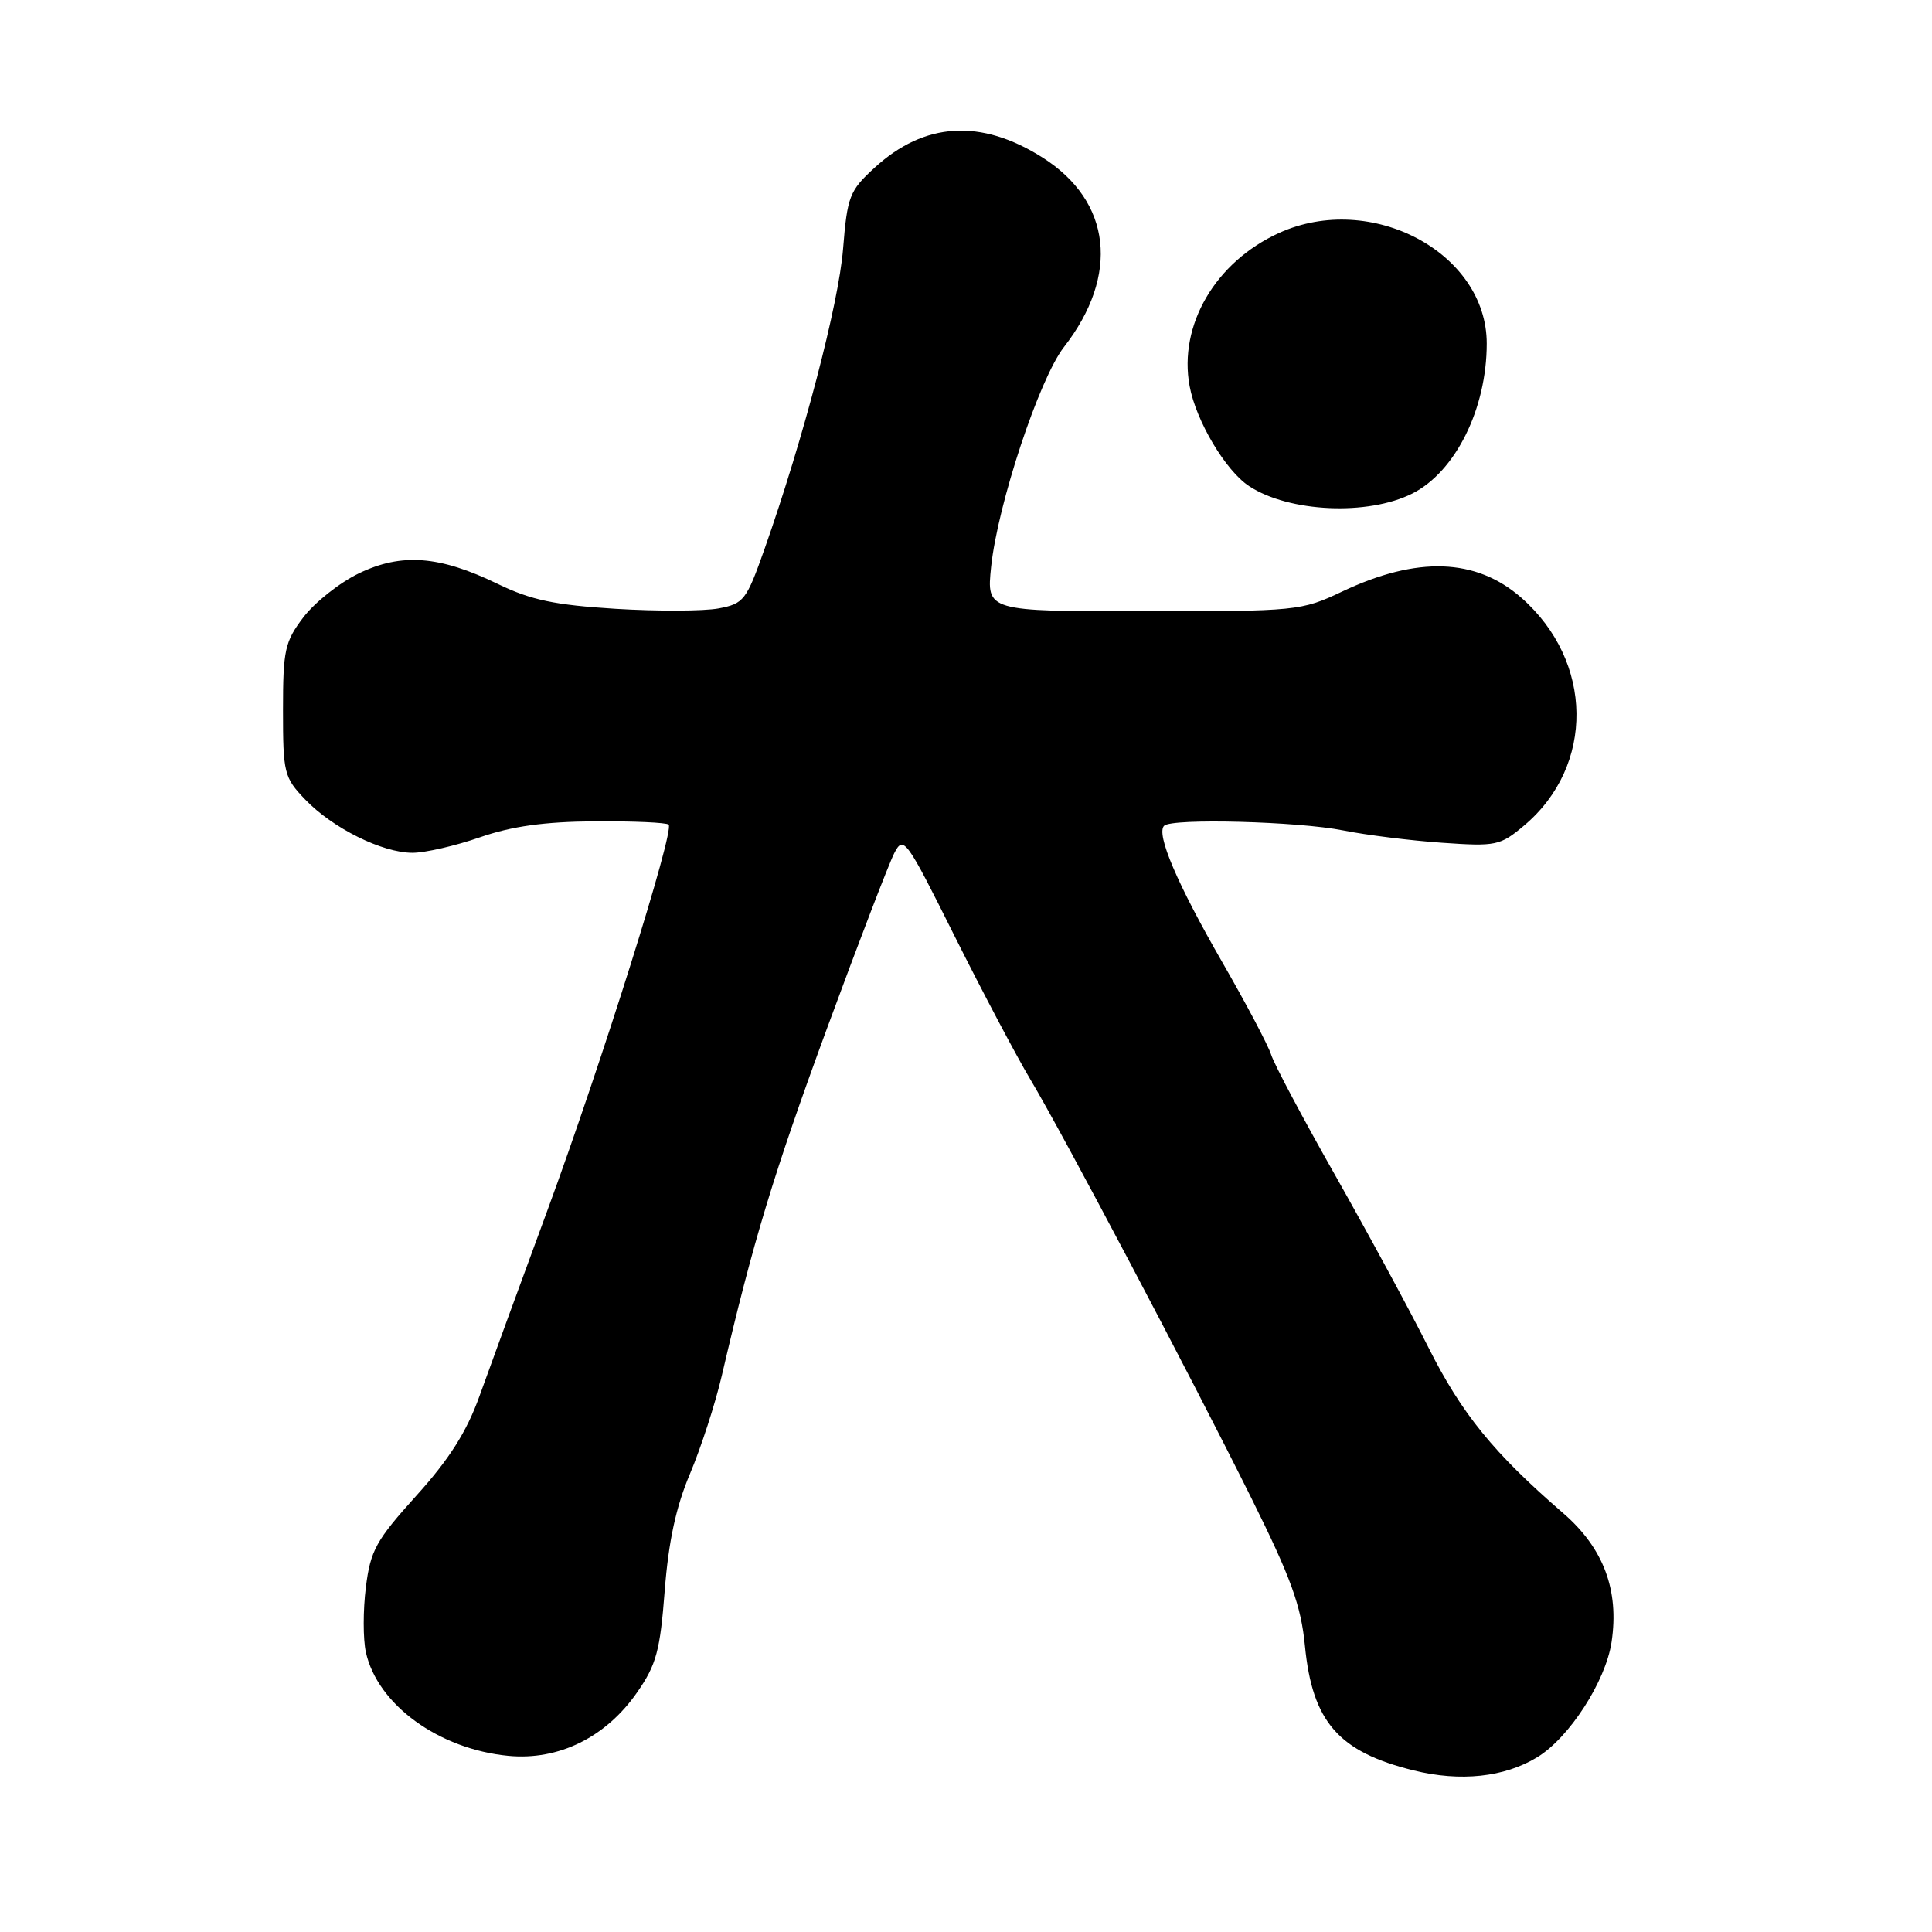 <?xml version="1.0" encoding="UTF-8" standalone="no"?>
<!DOCTYPE svg PUBLIC "-//W3C//DTD SVG 1.1//EN" "http://www.w3.org/Graphics/SVG/1.1/DTD/svg11.dtd" >
<svg xmlns="http://www.w3.org/2000/svg" xmlns:xlink="http://www.w3.org/1999/xlink" version="1.1" viewBox="0 0 256 256">
 <g >
 <path fill="currentColor"
d=" M 203.68 232.85 C 207.93 230.27 212.76 222.79 213.54 217.58 C 214.57 210.71 212.48 205.14 207.15 200.52 C 197.93 192.55 193.70 187.35 189.29 178.58 C 186.83 173.67 181.28 163.43 176.97 155.82 C 172.66 148.22 168.81 140.98 168.43 139.74 C 168.04 138.51 165.13 133.00 161.96 127.50 C 155.98 117.11 153.16 110.51 154.25 109.42 C 155.27 108.40 172.00 108.84 178.00 110.04 C 181.03 110.65 186.90 111.38 191.06 111.67 C 198.24 112.17 198.78 112.06 201.95 109.39 C 211.35 101.48 211.18 87.63 201.58 79.20 C 195.59 73.95 187.79 73.67 177.85 78.38 C 172.42 80.95 171.87 81.00 151.51 81.00 C 130.72 81.00 130.72 81.00 131.33 75.09 C 132.20 66.83 137.71 50.19 140.97 46.00 C 148.39 36.46 147.29 26.68 138.15 20.88 C 129.98 15.70 122.49 16.16 115.88 22.23 C 112.56 25.27 112.27 26.02 111.71 33.00 C 111.12 40.30 106.46 58.12 101.31 72.73 C 98.90 79.55 98.56 79.99 95.21 80.62 C 93.27 80.98 87.13 81.01 81.57 80.67 C 73.51 80.17 70.37 79.51 65.99 77.39 C 58.23 73.62 53.21 73.24 47.54 75.98 C 45.01 77.20 41.72 79.81 40.22 81.77 C 37.74 85.03 37.50 86.11 37.50 94.11 C 37.50 102.44 37.64 103.02 40.44 105.94 C 44.08 109.74 50.65 113.00 54.66 113.00 C 56.32 113.00 60.34 112.08 63.59 110.95 C 67.82 109.48 72.15 108.88 78.80 108.83 C 83.91 108.80 88.32 108.99 88.60 109.27 C 89.40 110.07 79.71 140.89 72.49 160.50 C 68.84 170.40 64.81 181.43 63.53 185.00 C 61.84 189.71 59.54 193.34 55.18 198.17 C 49.82 204.11 49.09 205.44 48.48 210.32 C 48.10 213.33 48.10 217.20 48.48 218.92 C 50.01 225.87 58.14 231.78 67.38 232.66 C 74.03 233.29 80.29 230.20 84.42 224.25 C 86.97 220.59 87.47 218.73 88.08 210.75 C 88.59 204.23 89.57 199.66 91.44 195.25 C 92.89 191.81 94.79 185.96 95.65 182.25 C 99.77 164.56 102.50 155.54 109.57 136.30 C 113.78 124.86 117.80 114.39 118.50 113.04 C 119.72 110.68 120.06 111.15 126.49 124.04 C 130.19 131.44 134.70 139.97 136.51 143.00 C 140.85 150.25 157.68 182.14 165.81 198.50 C 171.06 209.07 172.39 212.73 172.91 218.08 C 173.89 228.15 177.36 232.14 187.32 234.59 C 193.50 236.12 199.33 235.50 203.68 232.85 Z  M 187.13 65.40 C 192.86 62.51 197.00 54.17 197.00 45.52 C 197.00 33.48 181.68 25.33 169.48 30.87 C 161.04 34.71 156.14 43.09 157.63 51.16 C 158.48 55.78 162.40 62.38 165.52 64.42 C 170.82 67.89 181.24 68.36 187.13 65.40 Z "/>
</g>
</svg>